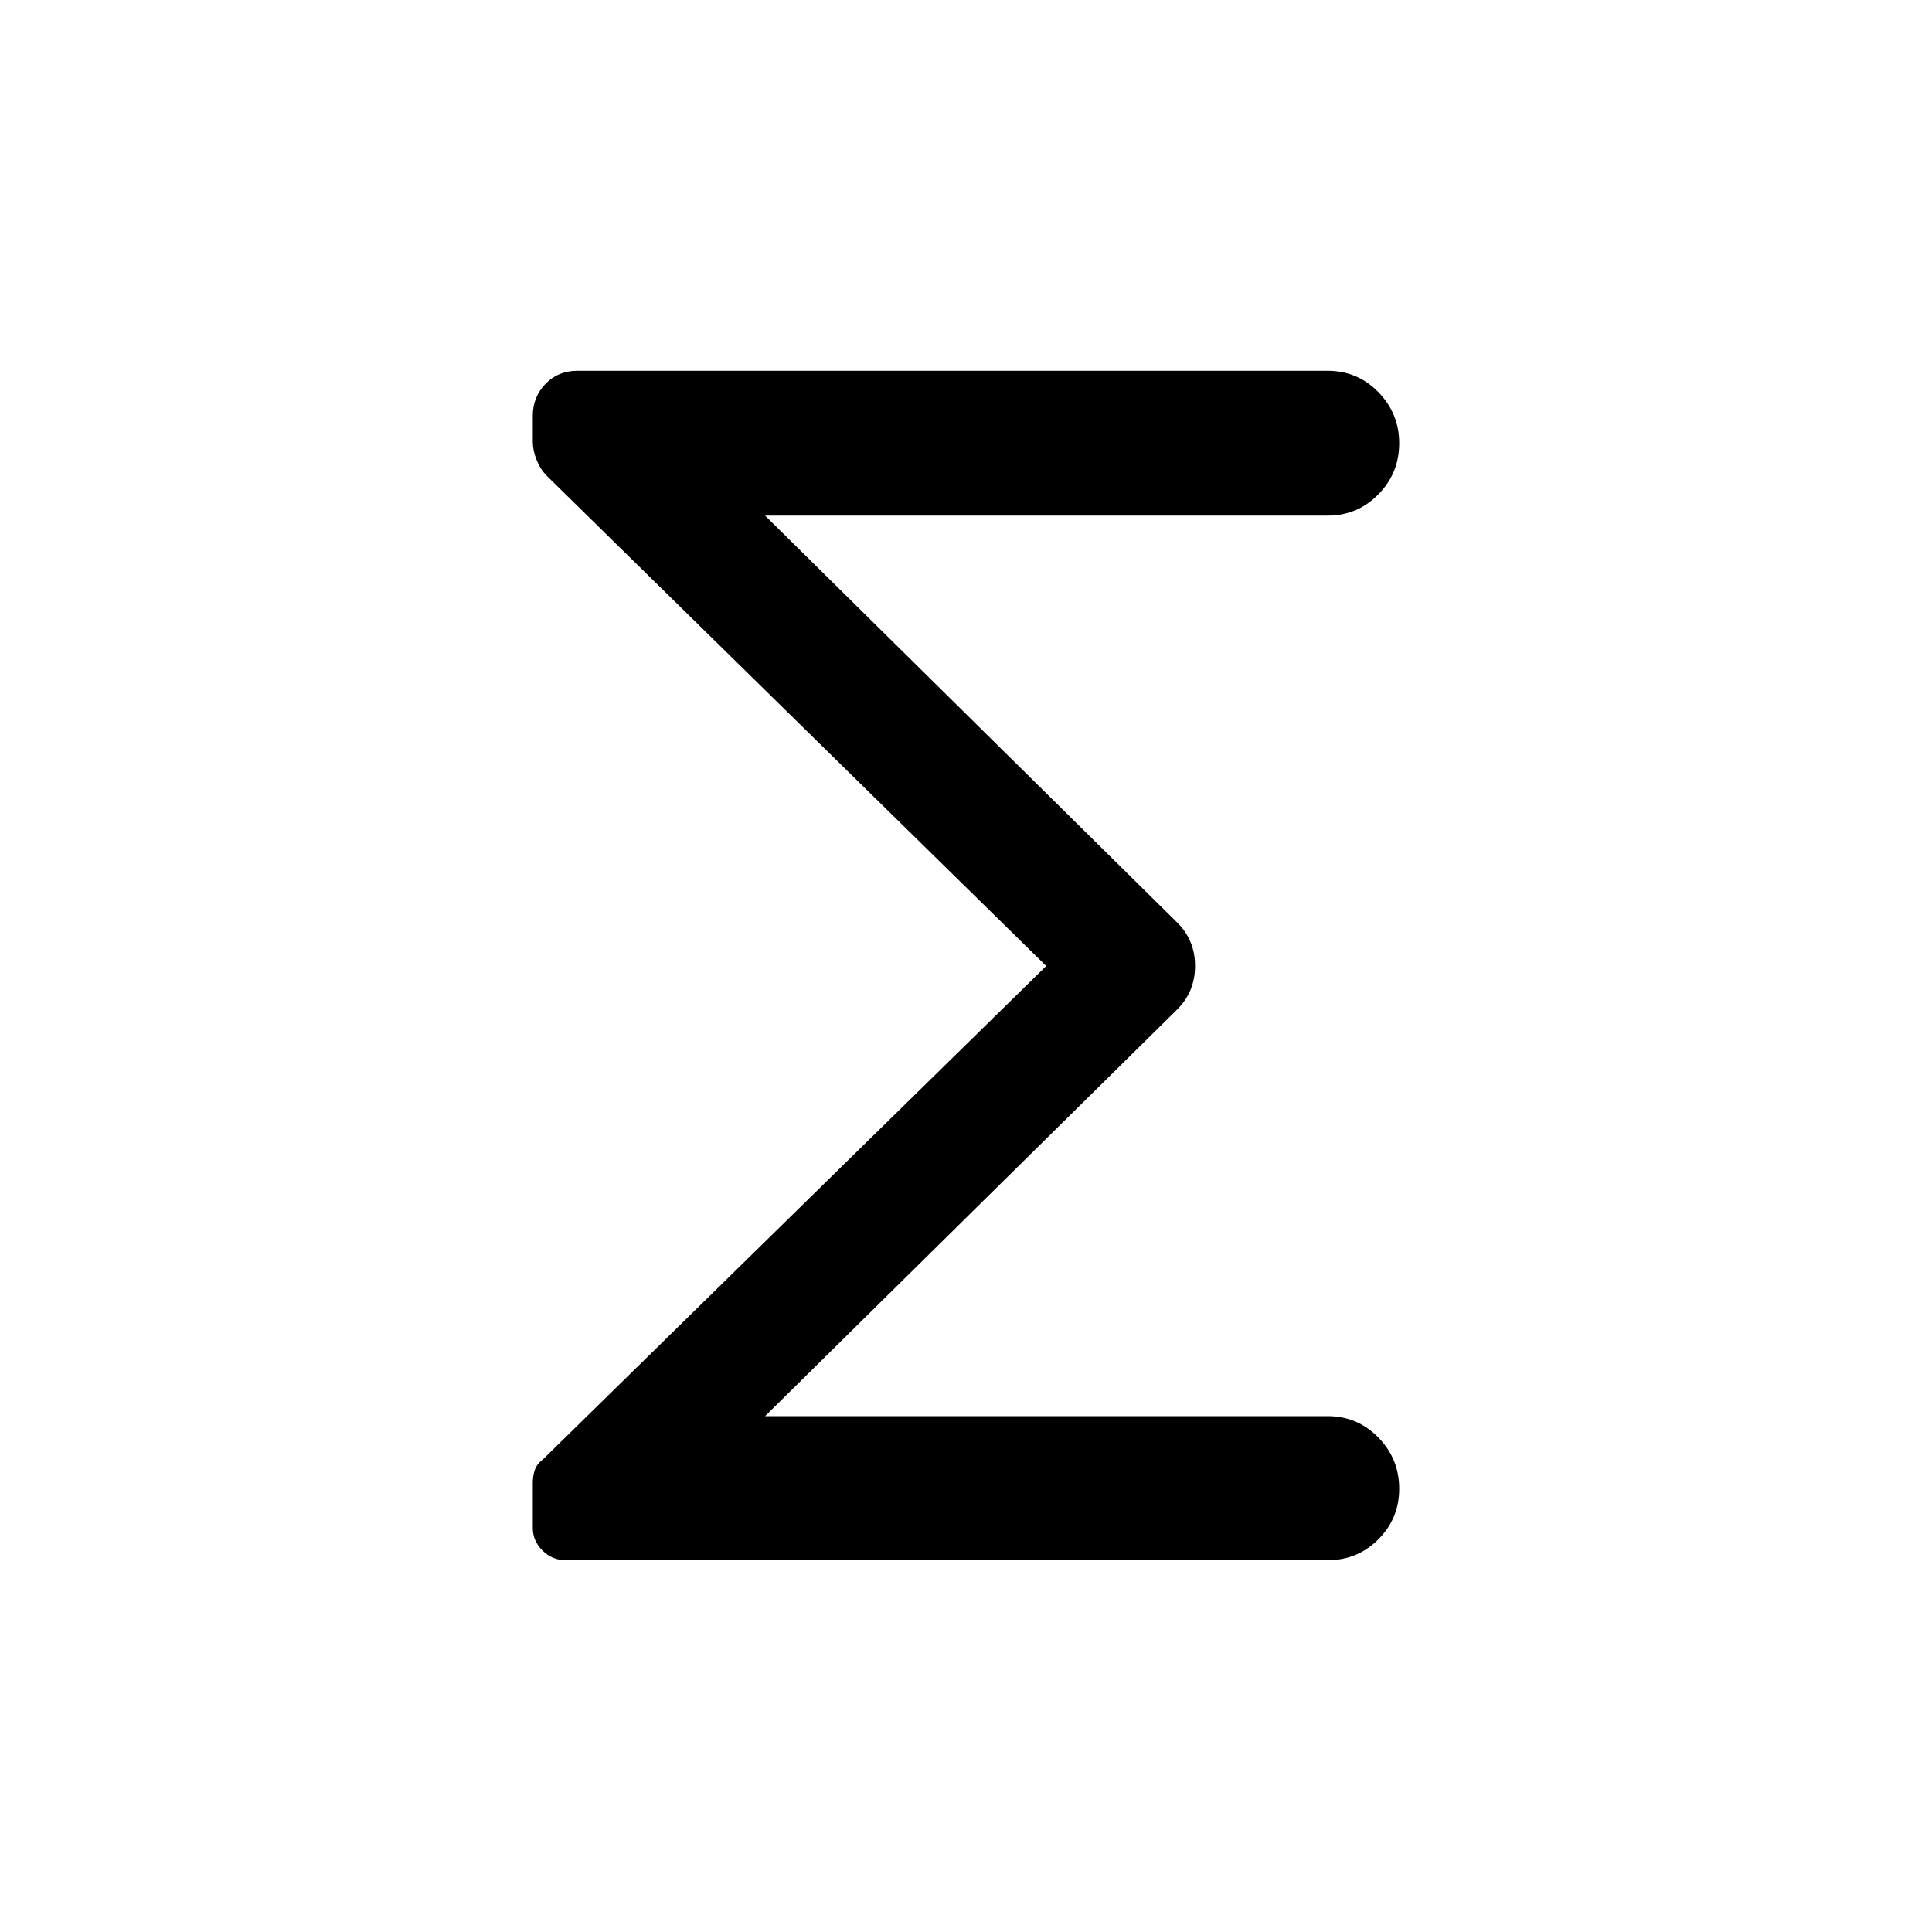 <svg xmlns="http://www.w3.org/2000/svg" height="40" viewBox="0 -960 960 960" width="40"><path d="m519.86-480-248.2-243.59q-3.18-3.23-5.05-7.93-1.87-4.7-1.87-8.87v-13.02q0-9.25 6.26-15.8 6.26-6.55 15.94-6.55h372.78q14.83 0 25.18 10.6 10.36 10.6 10.36 25.43t-10.36 25.38q-10.35 10.55-25.18 10.55H380.16l204.79 202.21q8.87 8.8 8.87 21.56 0 12.76-8.87 21.62L380.16-256.32h279.56q14.83 0 25.18 10.6 10.36 10.6 10.36 25.43 0 14.82-10.36 25.18-10.35 10.37-25.18 10.37H281.18q-6.83 0-11.63-4.81-4.81-4.81-4.81-11.15v-22.68q0-3.47 1.09-6.42 1.09-2.95 4.17-5.25L519.86-480Z"/></svg>